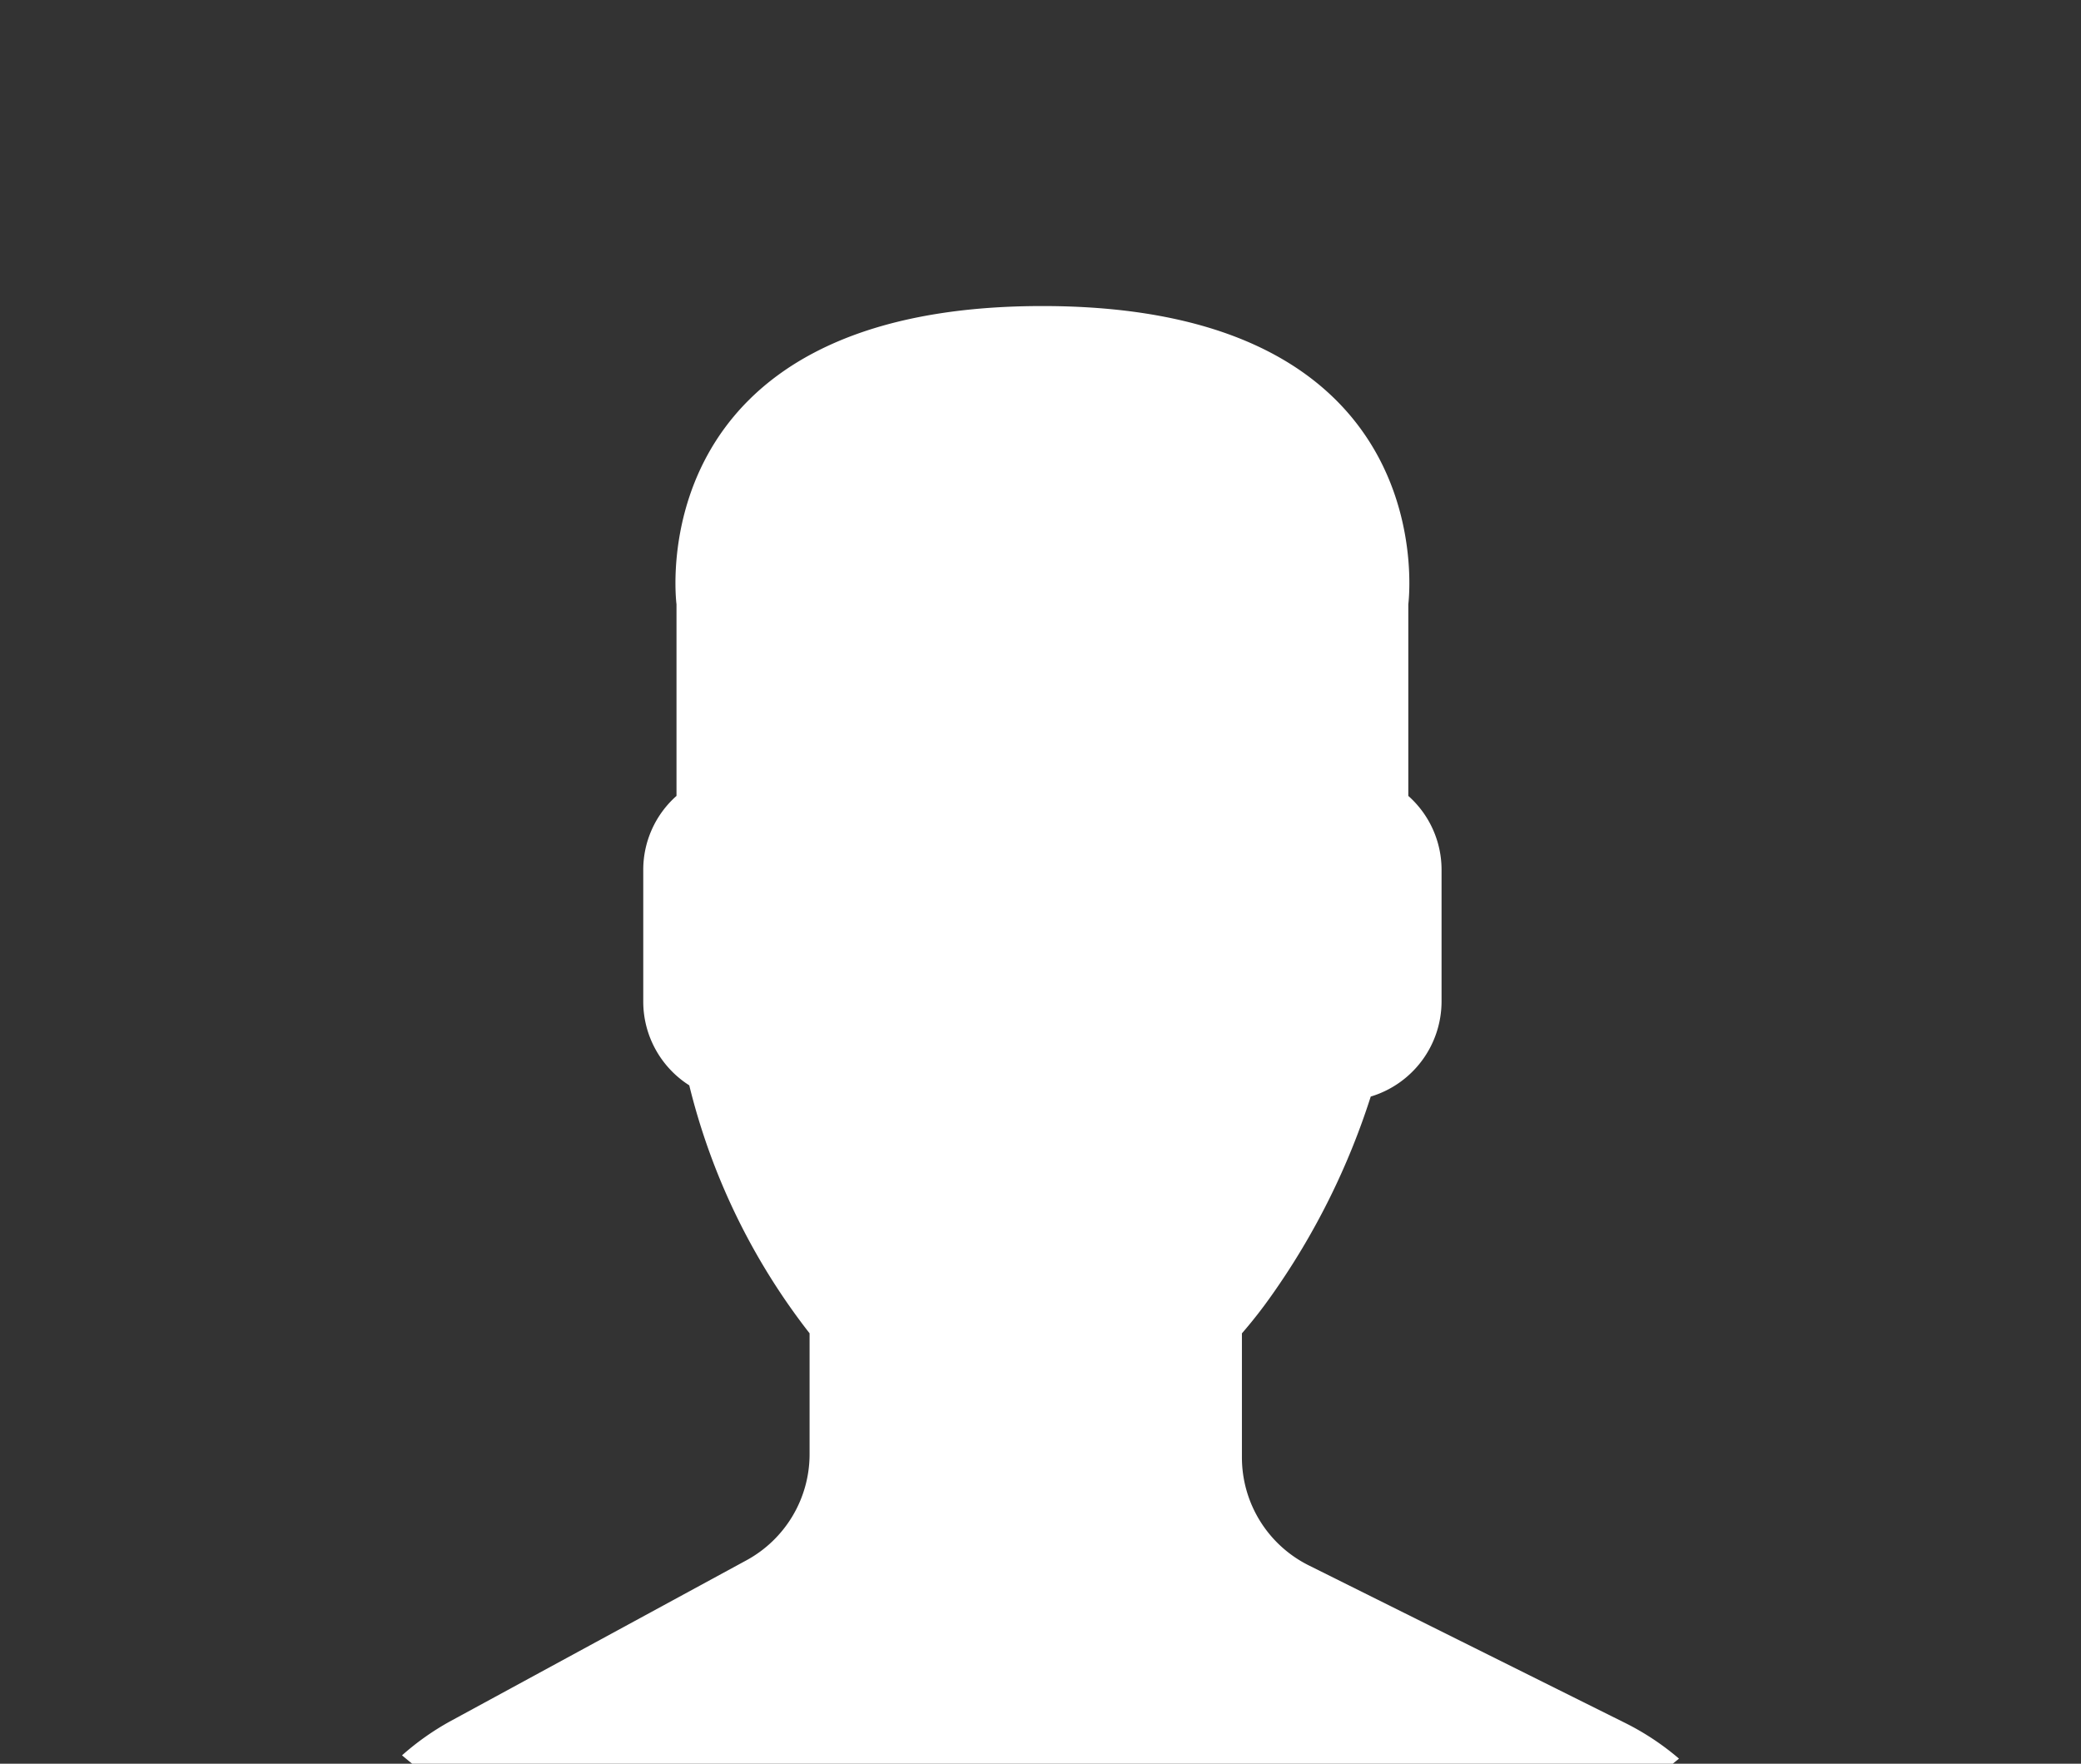 <svg xmlns="http://www.w3.org/2000/svg" xmlns:xlink="http://www.w3.org/1999/xlink" width="295" height="250" viewBox="0 0 295 250">
    <rect x="0" y="0" width="295" height="250" fill="#333333" stroke="none"/>
    <defs>
        <clipPath id="clip-path">
            <rect id="Rectangle_234" data-name="Rectangle 234" width="295" height="250" rx="10" transform="translate(395 172)" fill="#eaeaea" />
        </clipPath>
    </defs>
    <g id="Group_984" data-name="Group 984" transform="translate(-395 -172)">
        <g id="Mask_Group_29" data-name="Mask Group 29" clip-path="url(#clip-path)">
            <path id="Path_458" data-name="Path 458" d="M58.252,186.793,16.188,209.648a37.8,37.8,0,0,0-6.751,4.785,141.311,141.311,0,0,0,181.021.466,37.328,37.328,0,0,0-7.416-4.949L138,187.519a17.1,17.1,0,0,1-9.5-15.3v-17.6a67.806,67.806,0,0,0,4.261-5.458,103.081,103.081,0,0,0,14-28.107A14.1,14.1,0,0,0,156.8,107.64V88.849a14,14,0,0,0-4.713-10.413V51.272S157.687,9,100.216,9,48.347,51.272,48.347,51.272V78.436a13.986,13.986,0,0,0-4.713,10.413V107.64a14.075,14.075,0,0,0,6.522,11.822,93.121,93.121,0,0,0,17.056,35.149v17.169A17.118,17.118,0,0,1,58.252,186.793Z" transform="translate(442.553 206.381)" fill="#fff" />
        </g>
    </g>
</svg>
